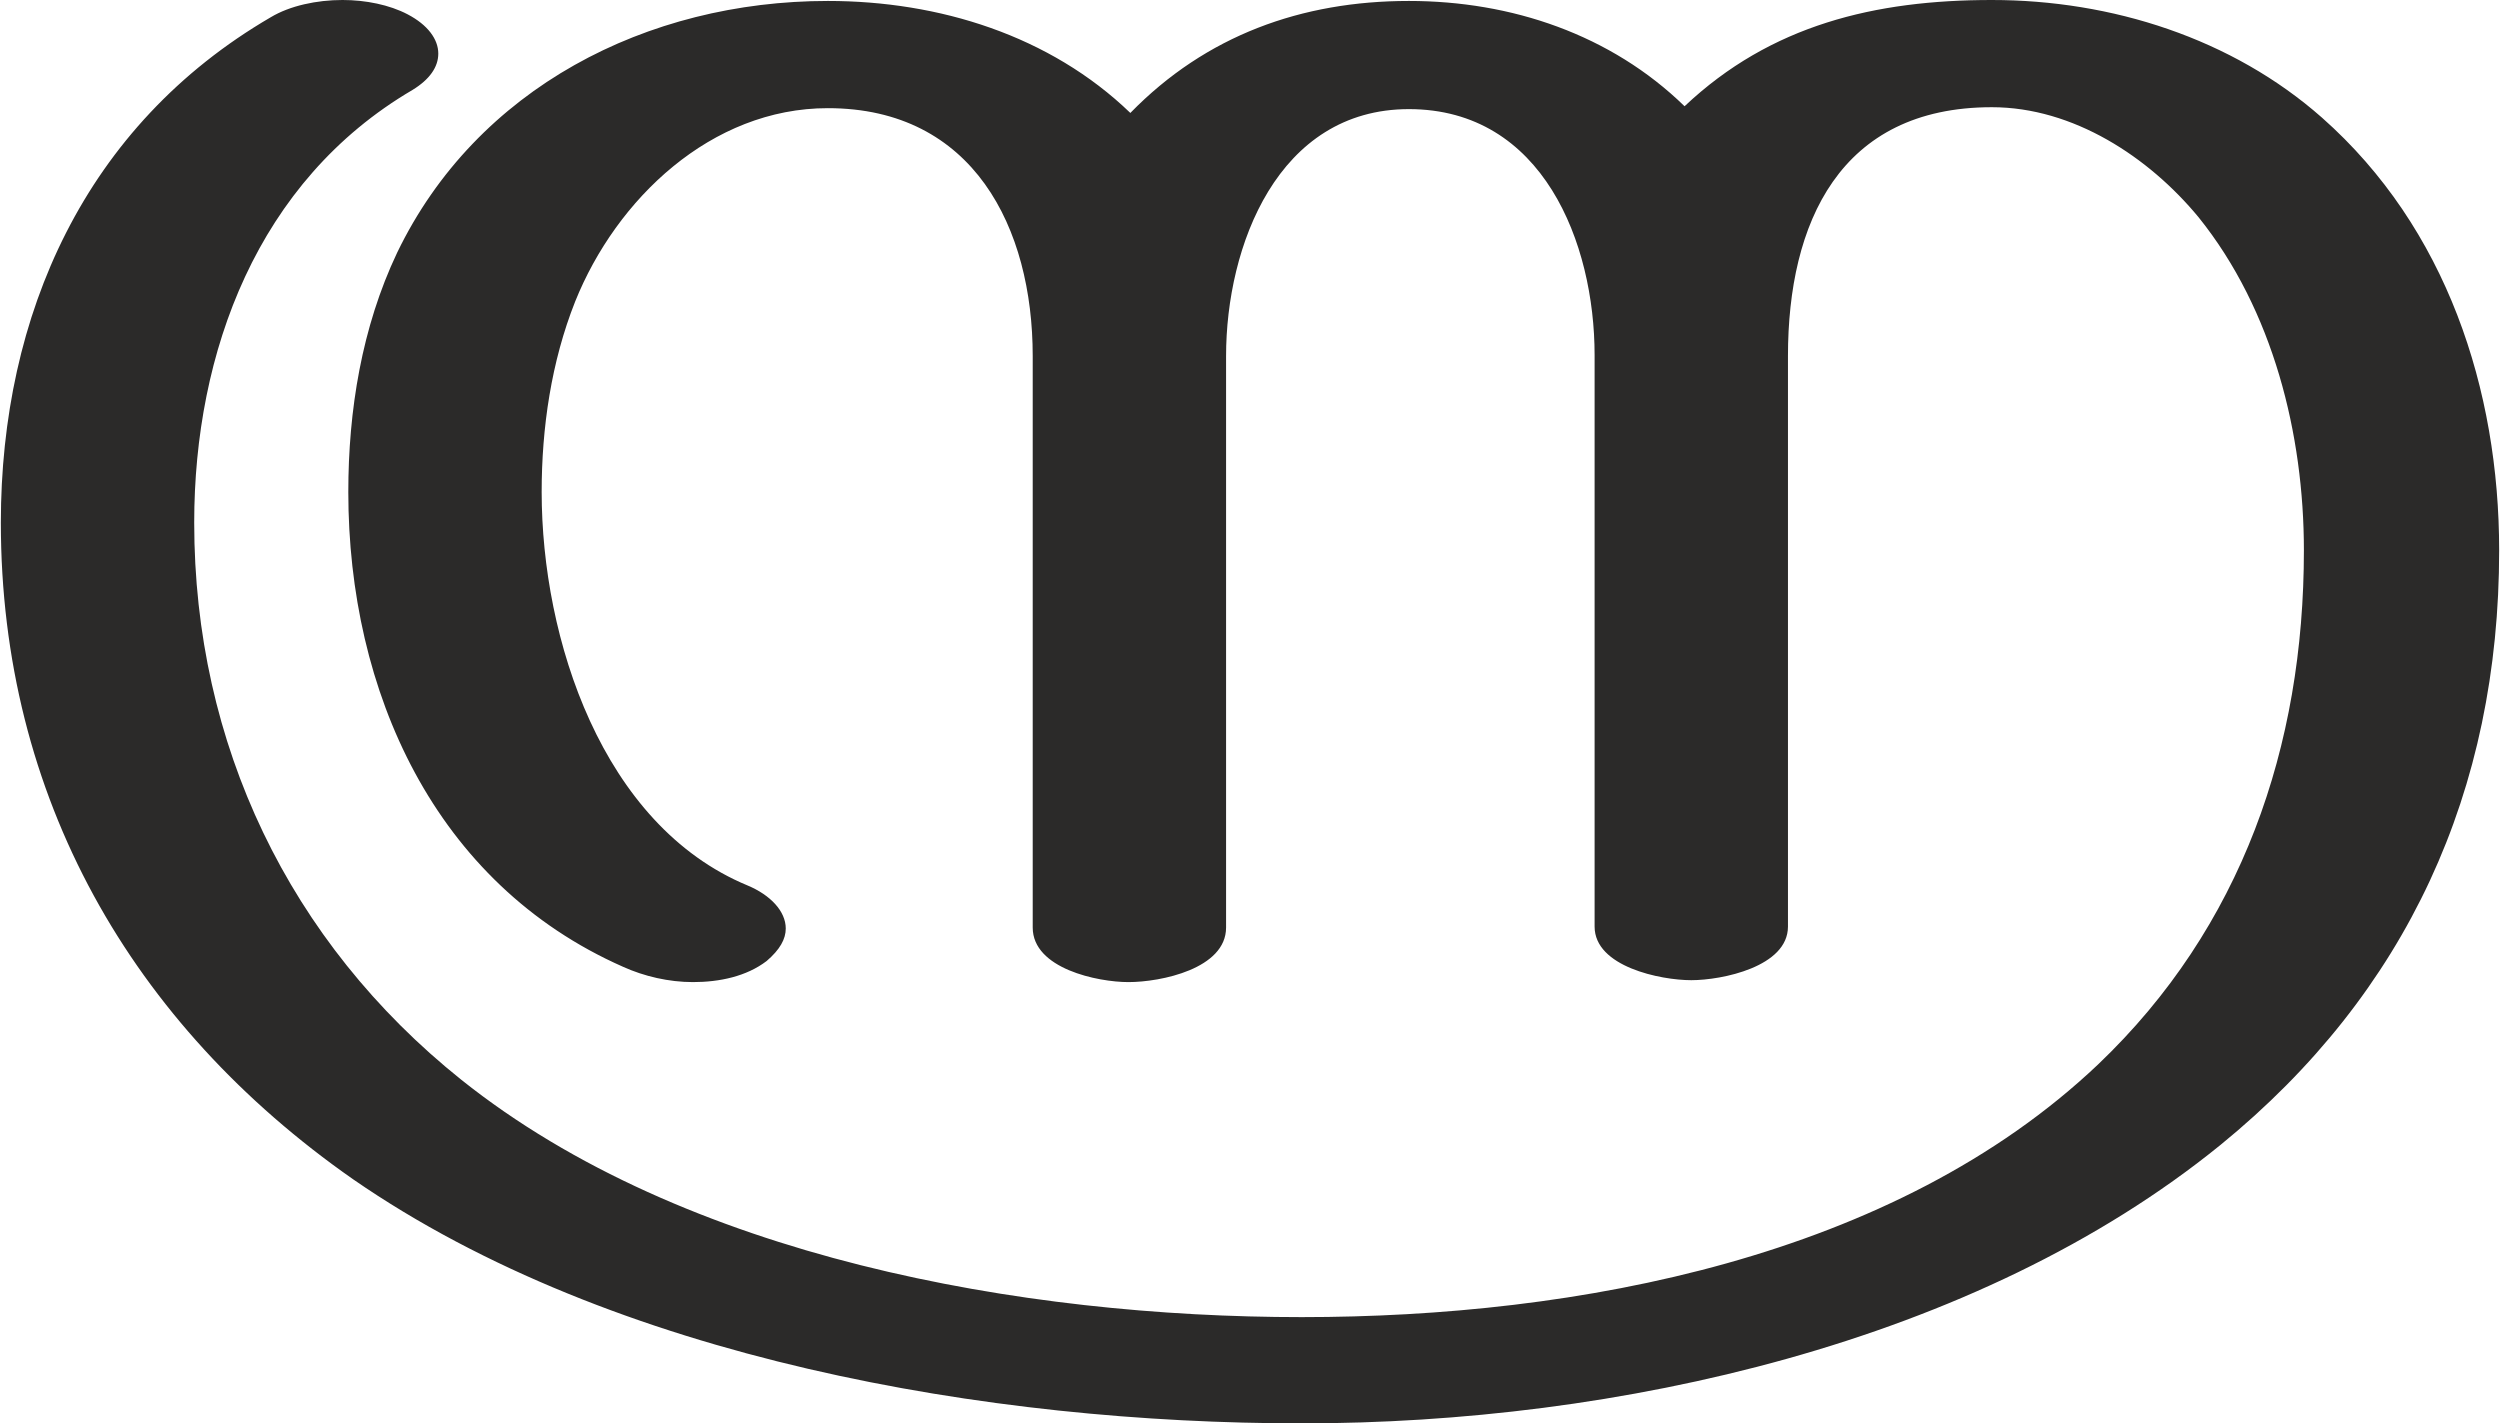 <?xml version="1.0" encoding="UTF-8"?>
<!DOCTYPE svg PUBLIC "-//W3C//DTD SVG 1.1//EN" "http://www.w3.org/Graphics/SVG/1.1/DTD/svg11.dtd">
<!-- Creator: CorelDRAW X8 -->
<svg xmlns="http://www.w3.org/2000/svg" xml:space="preserve" width="2610px" height="1486px" version="1.1" style="shape-rendering:geometricPrecision; text-rendering:geometricPrecision; image-rendering:optimizeQuality; fill-rule:evenodd; clip-rule:evenodd"
viewBox="0 0 2610 1487"
 xmlns:xlink="http://www.w3.org/1999/xlink">
 <defs>
  <style type="text/css">
   <![CDATA[
    .fil0 {fill:#2B2A29;fill-rule:nonzero}
   ]]>
  </style>
 </defs>
 <g id="Layer_x0020_1">
  <path class="fil0" d="M1359 1487c328,0 704,-83 960,-291 195,-159 291,-370 291,-621 0,-168 -55,-337 -185,-452 -94,-83 -220,-123 -345,-123 -122,0 -231,26 -321,111 -77,-75 -181,-110 -288,-110 -112,0 -212,36 -291,117 -84,-81 -200,-117 -316,-117 -189,0 -367,91 -450,263 -37,78 -51,165 -51,250 0,208 90,409 287,496 22,10 48,16 73,16 28,0 56,-6 77,-22 14,-12 20,-23 20,-34 0,-18 -16,-35 -40,-45 -152,-63 -215,-258 -215,-411 0,-67 10,-136 35,-199 43,-107 142,-202 264,-202 152,0 214,125 214,259l0 597c0,43 68,57 100,57 34,0 102,-14 102,-57l0 -597c0,-115 54,-258 191,-258 140,0 194,140 194,257l0 597c0,42 69,56 101,56 32,0 101,-14 101,-56l0 -596c0,-139 54,-260 213,-260 85,0 164,52 216,115 78,97 110,227 110,348 0,205 -65,394 -215,537 -213,202 -544,264 -832,264 -291,0 -645,-62 -878,-248 -180,-144 -279,-351 -279,-582 0,-178 66,-357 228,-452 18,-11 27,-24 27,-38 0,-15 -11,-30 -32,-41 -19,-10 -44,-15 -68,-15 -27,0 -55,6 -75,18 -194,113 -282,311 -282,528 0,286 136,524 368,686 272,188 665,255 991,255z"/>
 </g>
</svg>
